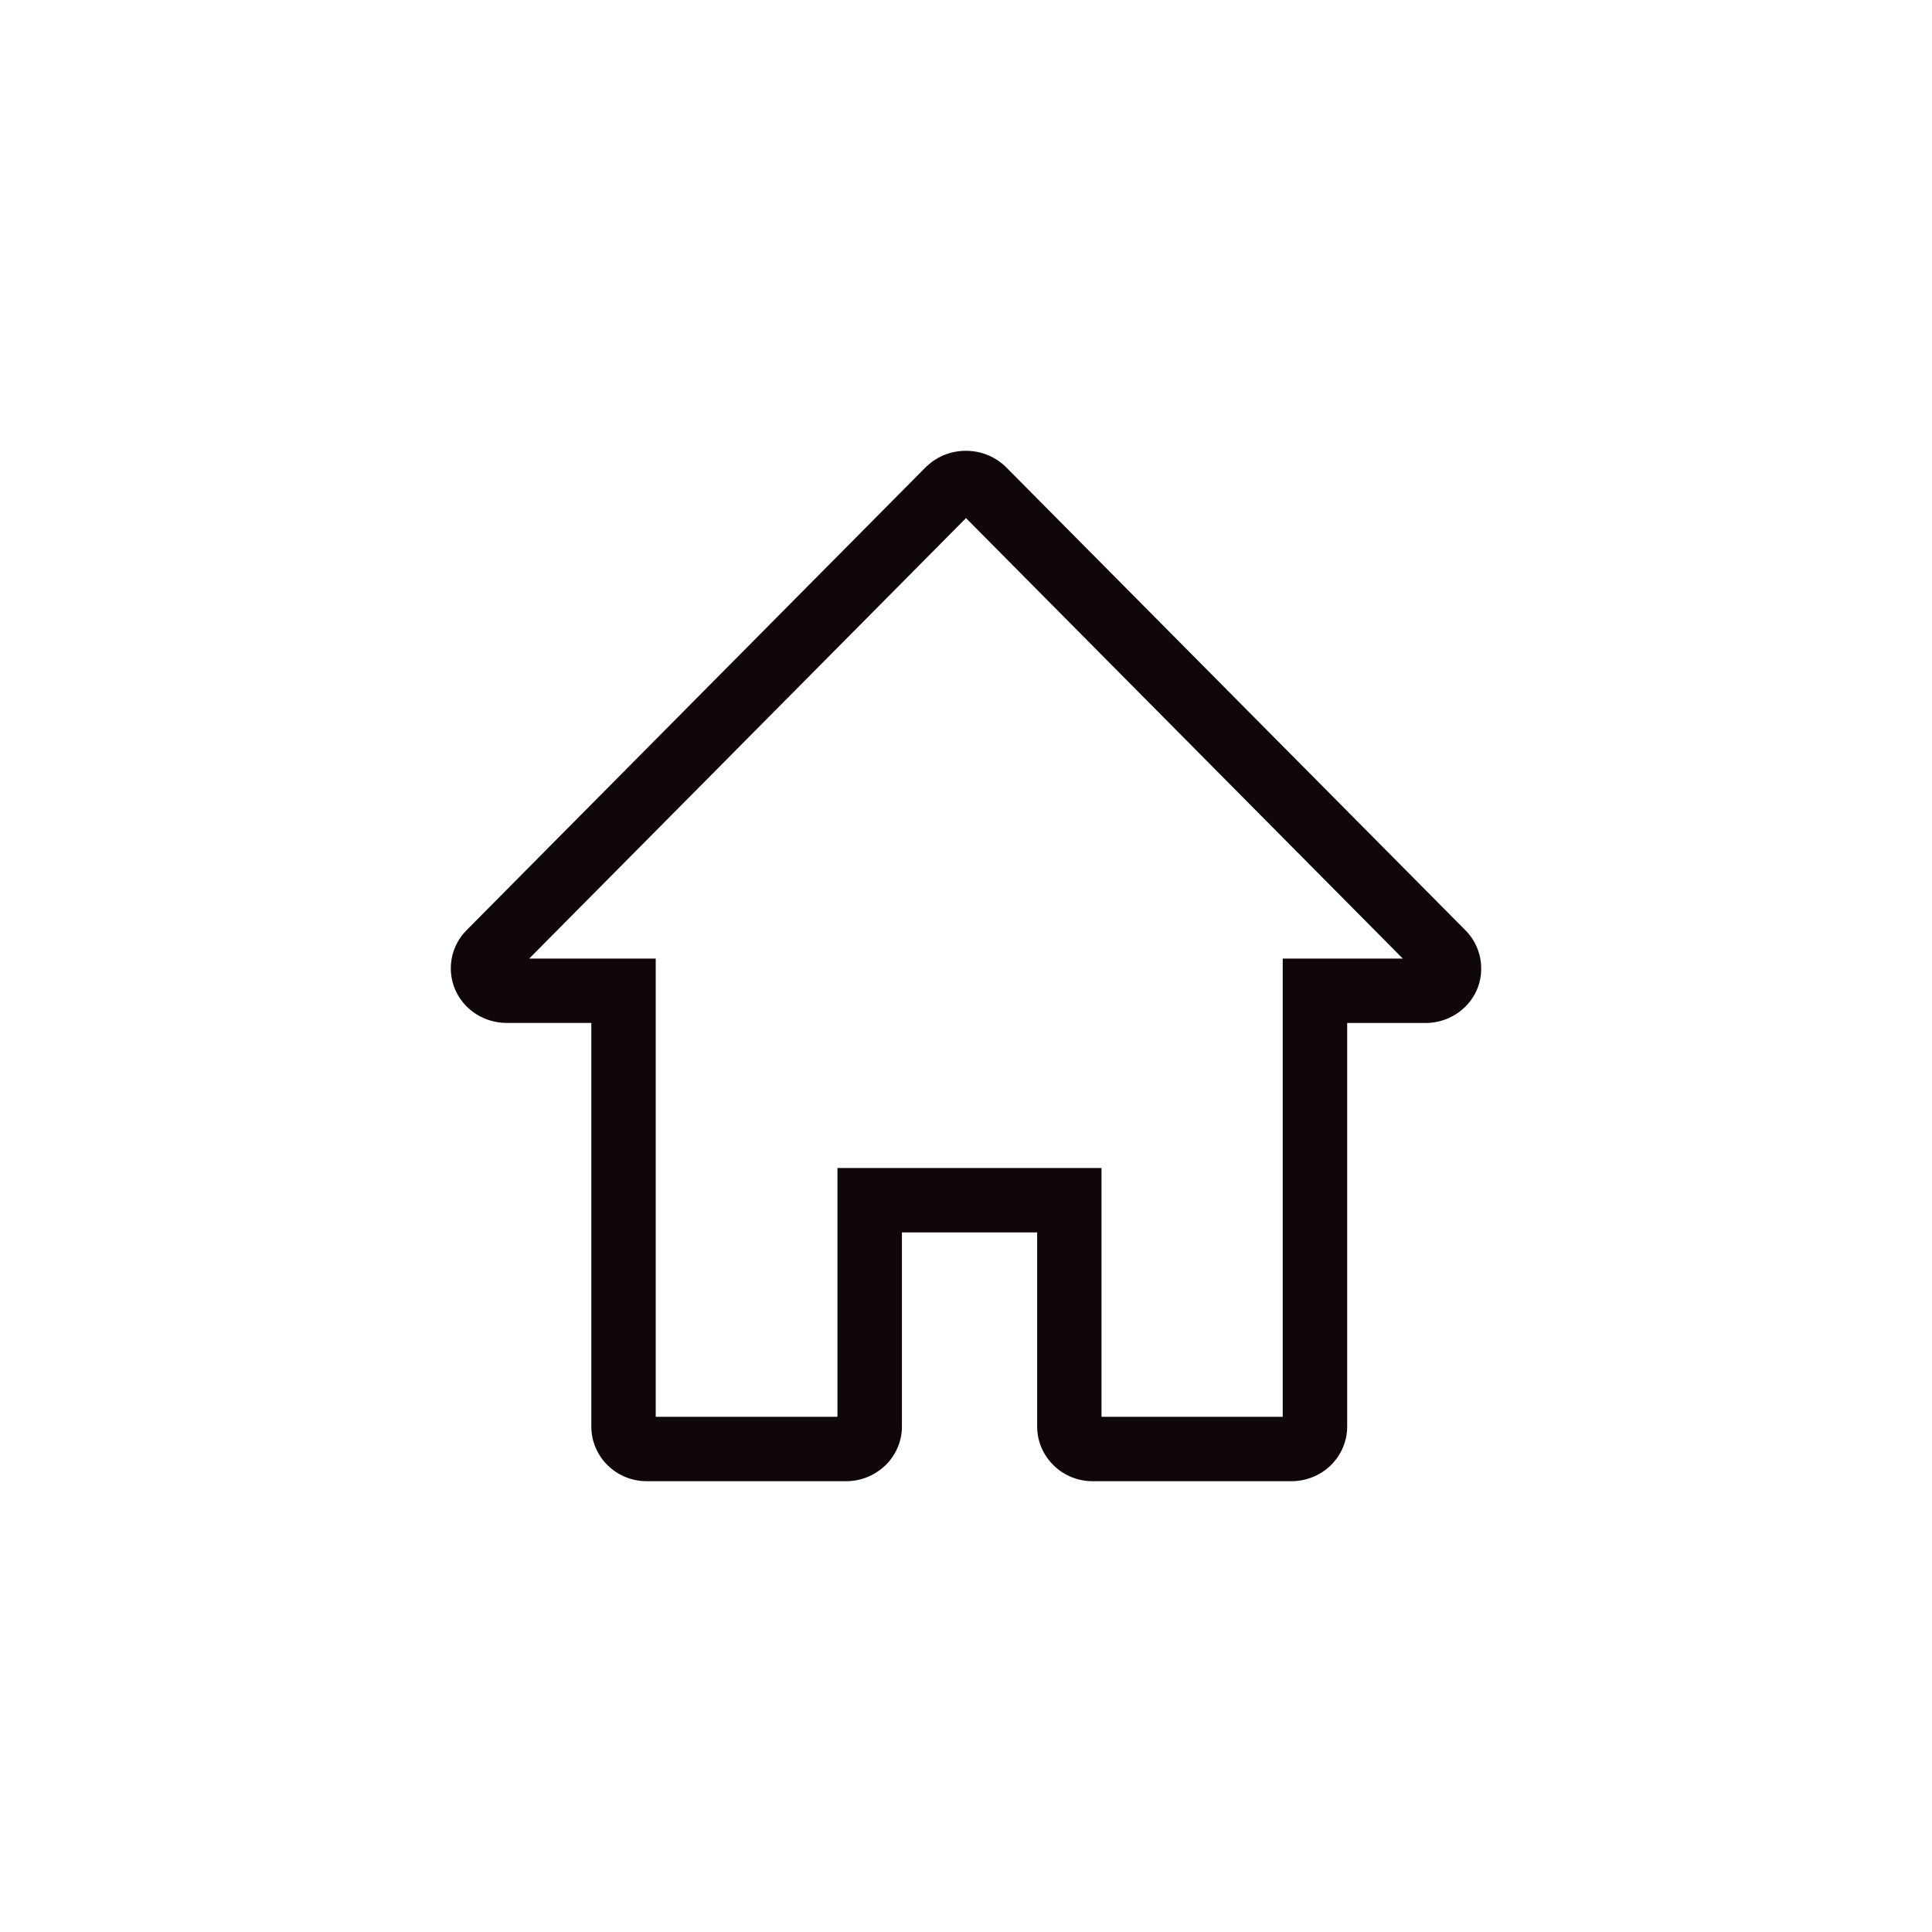 <?xml version="1.0" encoding="UTF-8" standalone="no"?>
<!-- Created with Inkscape (http://www.inkscape.org/) -->

<svg
   width="30"
   height="30"
   version="1.1"
   viewBox="0 0 30 30"
   id="svg4"
   xmlns="http://www.w3.org/2000/svg"
   xmlns:svg="http://www.w3.org/2000/svg">
  <defs
     id="defs8" />
  <path
     style="color:#000000;fill:#0f0708;-inkscape-stroke:none"
     d="m 14.998,7 c -0.224,0 -0.44,0.082 -0.607,0.24 l -0.008,0.006 -7.139,7.199 c -0.12,0.121 -0.199,0.273 -0.23,0.439 -0.03,0.159 -0.013,0.334 0.059,0.494 0.071,0.157 0.184,0.283 0.324,0.371 0.14,0.088 0.302,0.134 0.465,0.135 h 1.32 v 6.268 c 0,0.226 0.094,0.449 0.26,0.607 C 9.608,22.919 9.822,23 10.045,23 h 3.094 c 0.223,0 0.439,-0.085 0.602,-0.24 h 0.002 c 0.163,-0.156 0.262,-0.375 0.262,-0.607 v -3.016 h 2.1 v 3.016 c 0,0.233 0.099,0.452 0.262,0.607 C 16.528,22.916 16.744,23 16.967,23 h 3.086 c 0.223,0 0.441,-0.085 0.604,-0.24 0.163,-0.156 0.262,-0.375 0.262,-0.607 v -6.268 h 1.219 0.002 c 0.163,-3.12e-4 0.325,-0.047 0.465,-0.135 0.139,-0.088 0.253,-0.213 0.324,-0.371 0.072,-0.16 0.086,-0.336 0.057,-0.494 -0.031,-0.167 -0.11,-0.318 -0.23,-0.439 l -7.141,-7.199 -0.006,-0.006 C 15.44,7.082 15.222,7 14.998,7 Z M 15,8.045 21.783,14.885 H 19.918 V 22 h -2.814 v -3.863 h -4.1 V 22 H 10.182 V 14.885 H 8.217 Z"
     id="path2" />
</svg>
